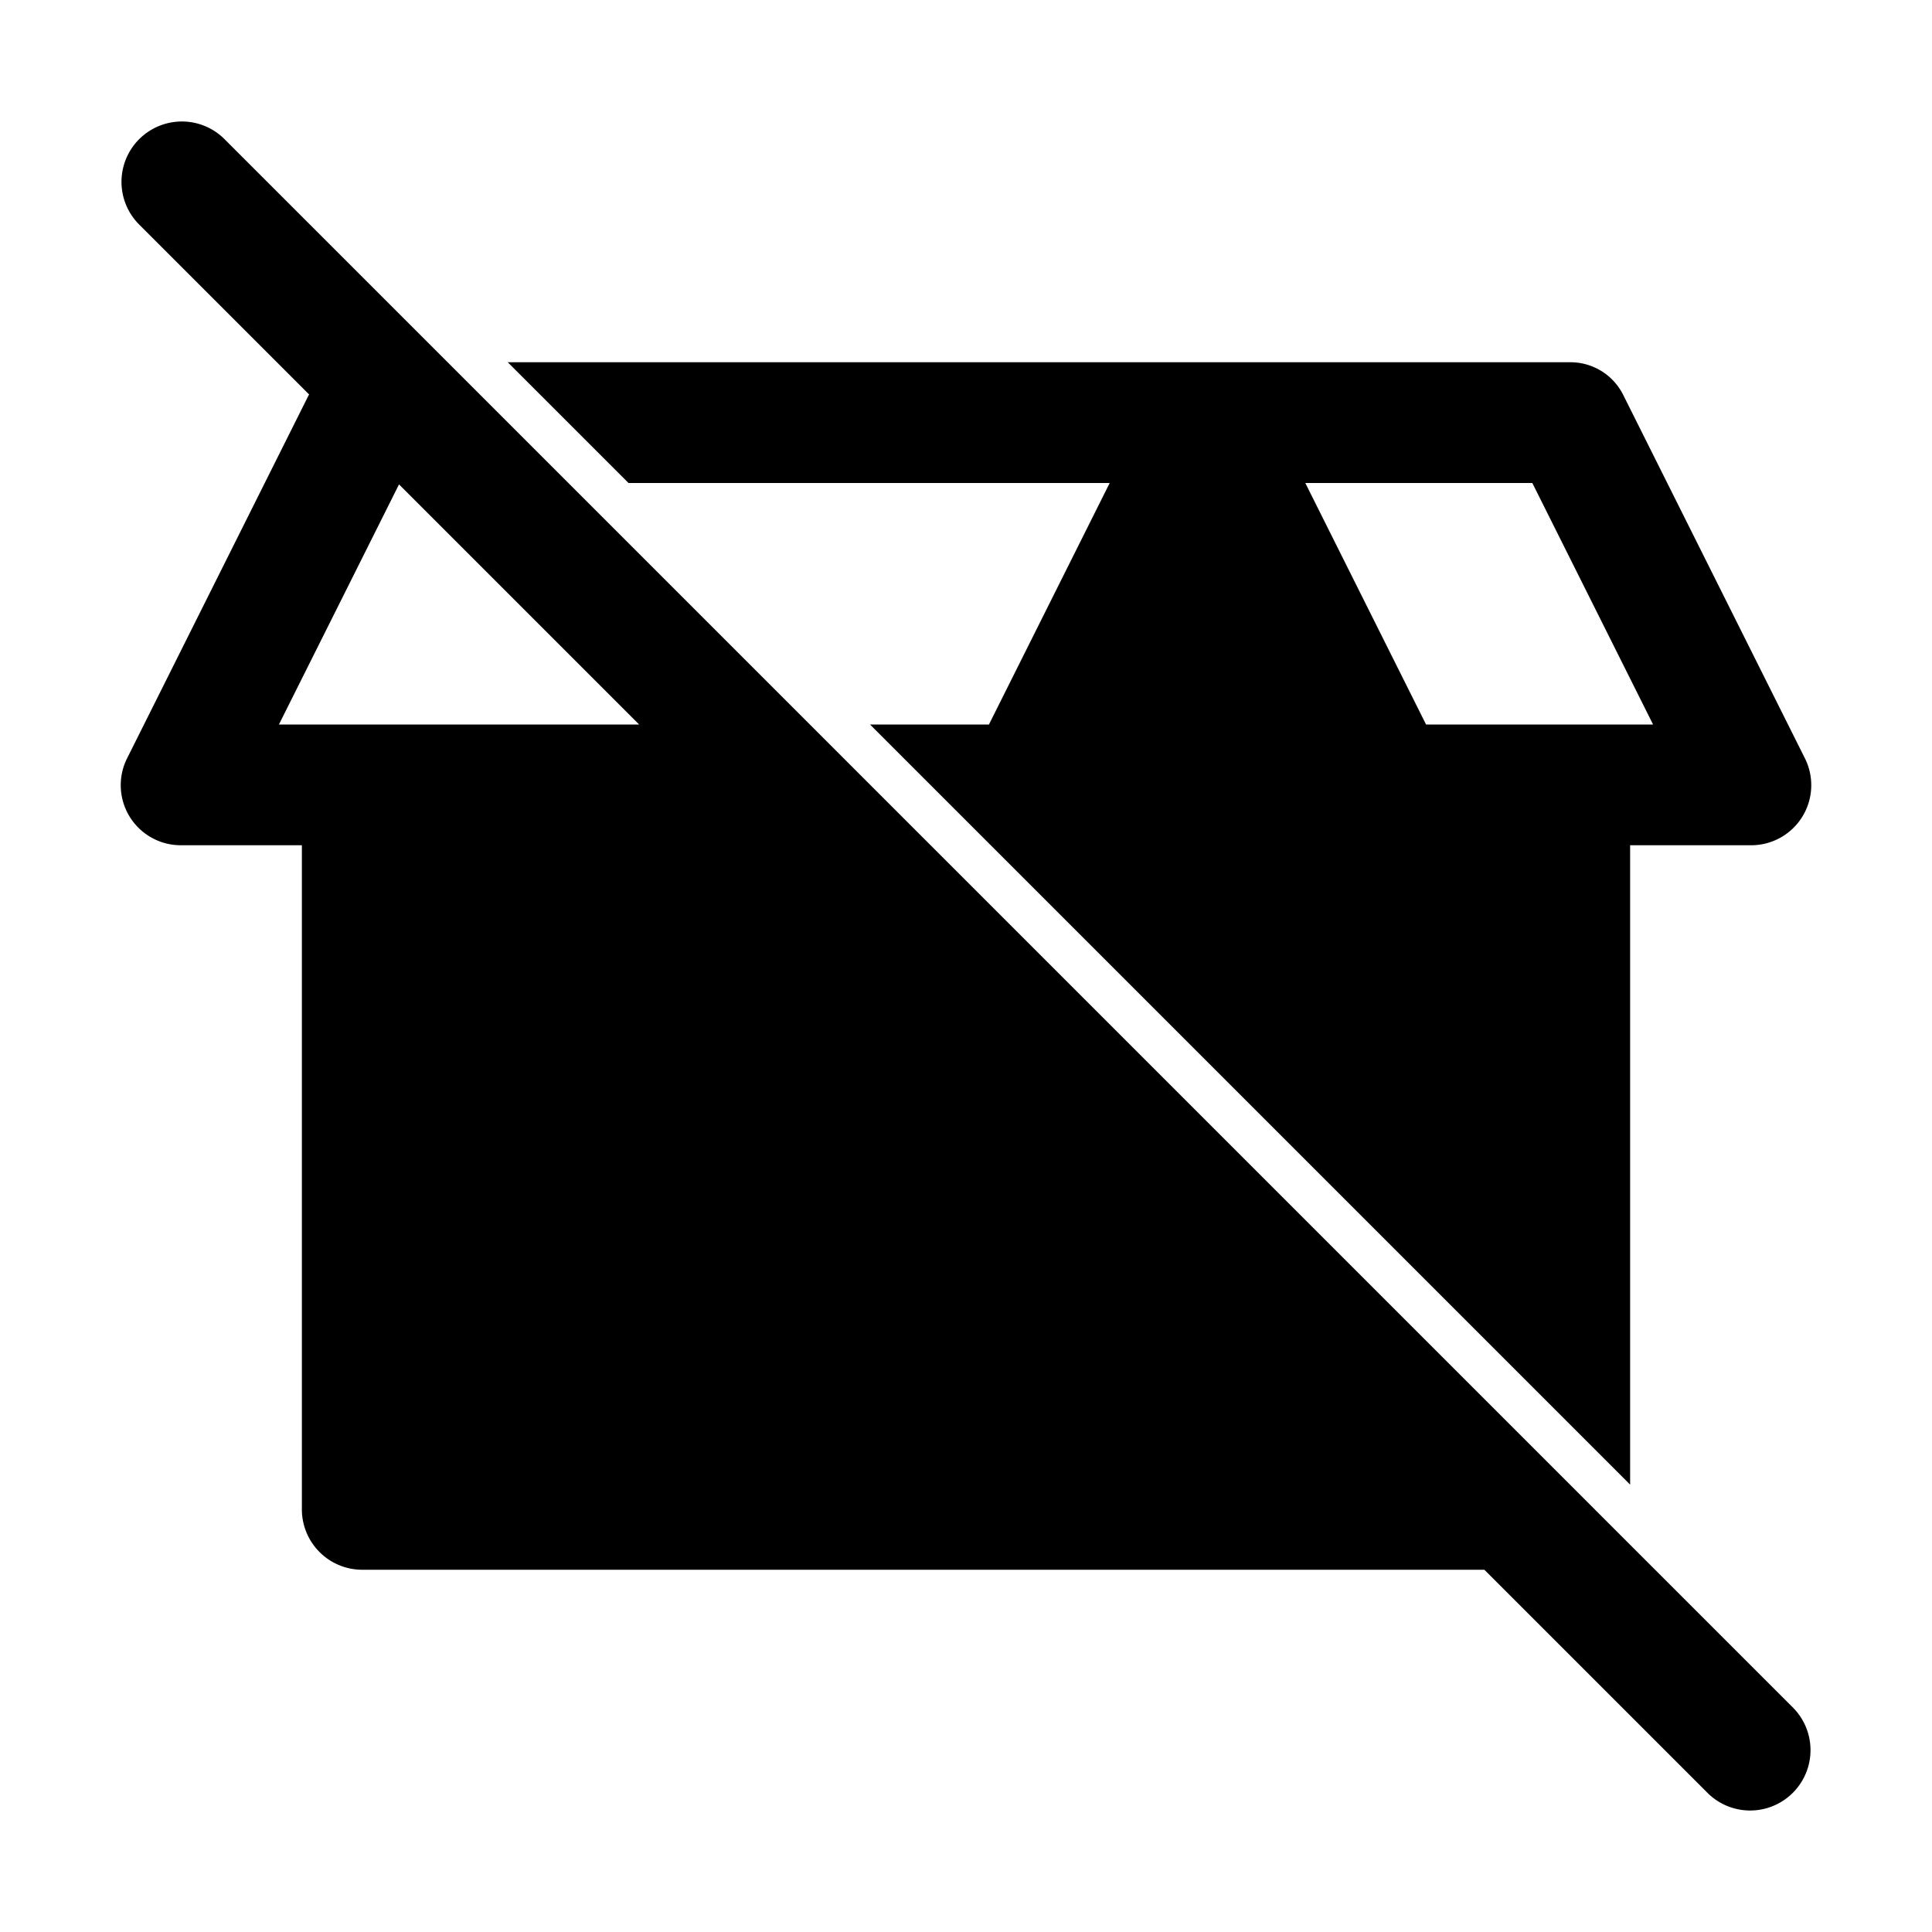 <?xml version="1.0"?>
<svg xmlns="http://www.w3.org/2000/svg" viewBox="0 0 32 32"><g id="Layer_2" data-name="Layer 2"><path d="M29.707,28.293l-26-26A1.0 1,0,0,0,2.293,3.707L5.121,6.535C5.118,6.541,5.113,6.544,5.11,6.55l-3,6A.995.995,0,0,0,3,14H5V25a1.0 1,0,0,0,1,1H24.586l3.707,3.707A1.0 1,0,0,0,29.707,28.293ZM5,12H4.62L6.609,8.023,10.586,12Z"/><path d="M18.38,8l-2,4H14.41l2,2L27,24.59V14h2a.995.995,0,0,0,.89-1.45l-3-6A.977.977,0,0,0,26,6H8.41l2,2Zm7,0,2,4H23.62l-2-4Z"/></g></svg>
